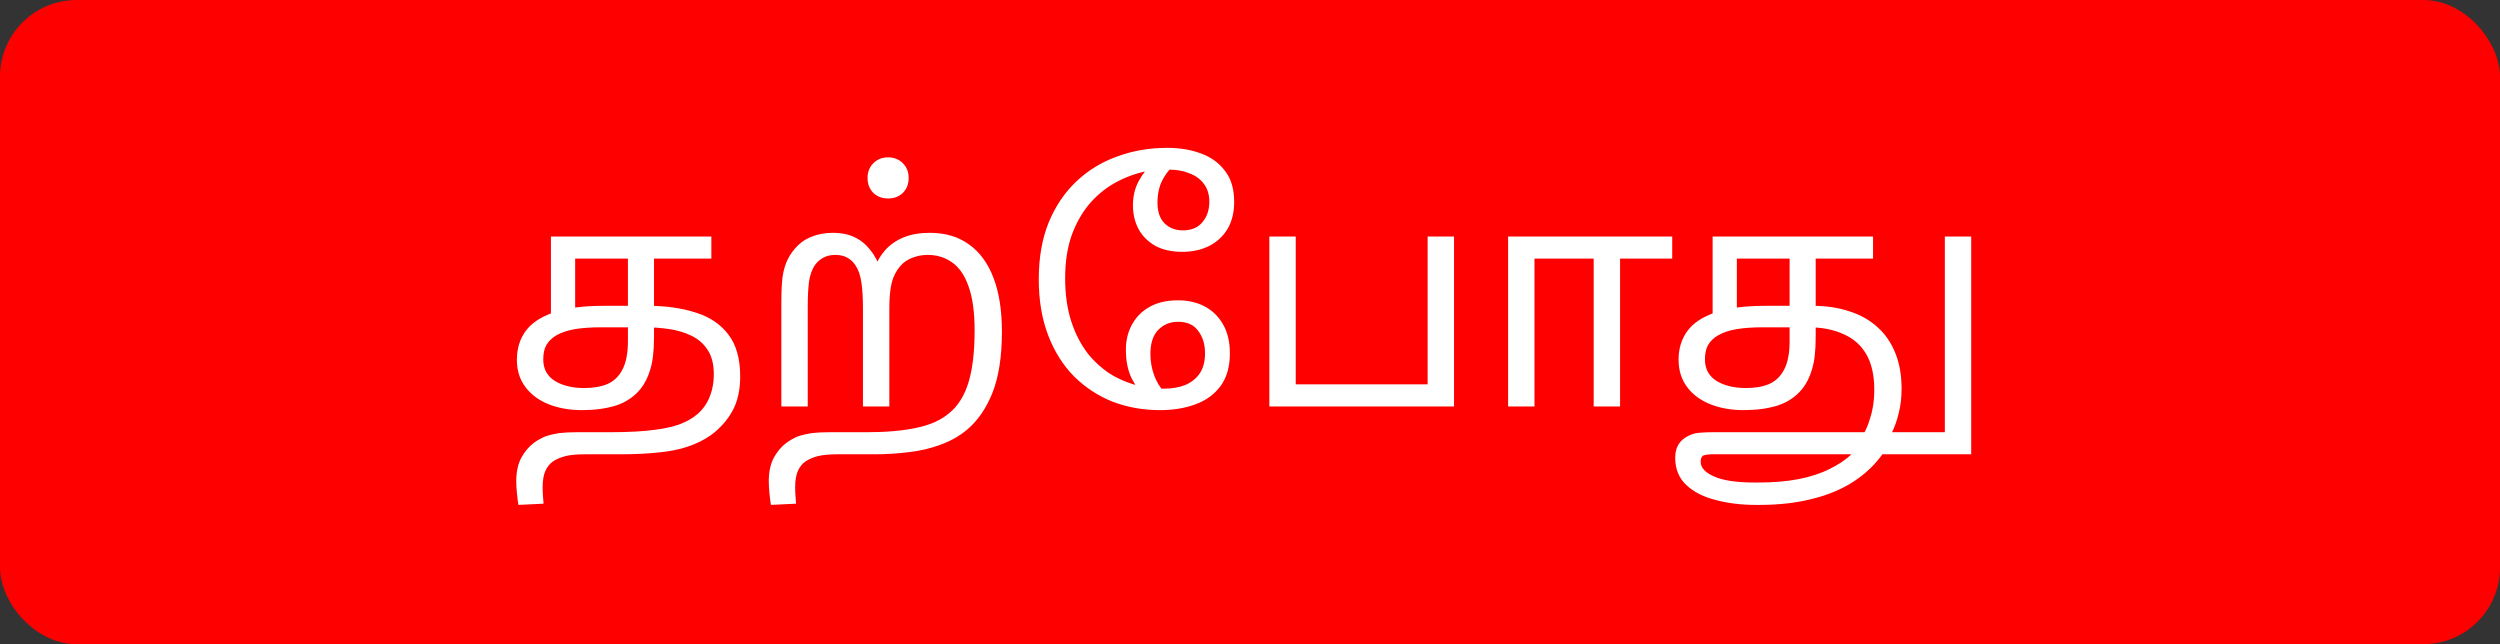 <svg width="326" height="84" viewBox="0 0 326 84" fill="none" xmlns="http://www.w3.org/2000/svg">
<rect x="0" y="0" width="326" height="84" fill="#333333" stroke="none"/>
<rect width="326" height="84" rx="10" fill="#FF0000"/>
<path d="M75.881 53.48C74.281 53.48 72.841 53.227 71.561 52.72C70.281 52.213 69.268 51.467 68.521 50.48C67.775 49.493 67.401 48.307 67.401 46.92C67.401 45.48 67.775 44.24 68.521 43.2C69.295 42.133 70.508 41.32 72.161 40.76C73.815 40.173 76.001 39.88 78.721 39.88H84.521C86.841 39.88 88.908 40.173 90.721 40.76C92.535 41.32 93.948 42.267 94.961 43.6C96.001 44.933 96.521 46.76 96.521 49.08C96.521 50.867 96.188 52.36 95.521 53.56C94.855 54.787 93.908 55.853 92.681 56.76C91.801 57.373 90.801 57.867 89.681 58.24C88.588 58.613 87.321 58.867 85.881 59C84.441 59.16 82.761 59.24 80.841 59.24H76.321C75.201 59.24 74.335 59.32 73.721 59.48C73.108 59.64 72.575 59.867 72.121 60.16C71.695 60.453 71.361 60.867 71.121 61.4C70.881 61.933 70.761 62.64 70.761 63.52C70.761 63.92 70.775 64.293 70.801 64.64C70.828 65.013 70.855 65.36 70.881 65.68L67.601 65.84C67.521 65.36 67.455 64.827 67.401 64.24C67.348 63.68 67.321 63.173 67.321 62.72C67.321 61.547 67.535 60.547 67.961 59.72C68.388 58.92 68.935 58.267 69.601 57.76C70.081 57.413 70.575 57.133 71.081 56.92C71.615 56.733 72.215 56.587 72.881 56.48C73.575 56.4 74.361 56.36 75.241 56.36H79.601C81.975 56.36 83.921 56.253 85.441 56.04C86.961 55.853 88.188 55.547 89.121 55.12C90.055 54.72 90.828 54.187 91.441 53.52C91.975 52.933 92.375 52.253 92.641 51.48C92.935 50.68 93.081 49.787 93.081 48.8C93.081 47.493 92.815 46.44 92.281 45.64C91.775 44.84 91.081 44.227 90.201 43.8C89.348 43.373 88.388 43.08 87.321 42.92C86.281 42.76 85.215 42.68 84.121 42.68H78.441C77.081 42.68 75.921 42.76 74.961 42.92C74.028 43.08 73.228 43.347 72.561 43.72C71.975 44.067 71.535 44.493 71.241 45C70.975 45.48 70.841 46.107 70.841 46.88C70.841 48.107 71.348 49.04 72.361 49.68C73.375 50.293 74.655 50.6 76.201 50.6C77.375 50.6 78.375 50.427 79.201 50.08C80.055 49.707 80.708 49.08 81.161 48.2C81.641 47.293 81.881 46.053 81.881 44.48V33.72H75.001V40.92L71.841 41.56V30.84H92.761V33.72H85.281V43.96C85.281 45.747 85.121 47.147 84.801 48.16C84.508 49.173 84.081 50.027 83.521 50.72C82.695 51.733 81.628 52.453 80.321 52.88C79.041 53.28 77.561 53.48 75.881 53.48ZM121.249 30.36C123.276 30.36 124.983 30.867 126.369 31.88C127.783 32.893 128.849 34.36 129.569 36.28C130.289 38.173 130.649 40.493 130.649 43.24C130.649 46.493 130.236 49.16 129.409 51.24C128.583 53.293 127.463 54.907 126.049 56.08C125.036 56.907 123.889 57.547 122.609 58C121.329 58.48 119.956 58.8 118.489 58.96C117.049 59.147 115.543 59.24 113.969 59.24H109.249C108.129 59.24 107.263 59.32 106.649 59.48C106.036 59.64 105.503 59.867 105.049 60.16C104.623 60.453 104.289 60.867 104.049 61.4C103.809 61.933 103.689 62.64 103.689 63.52C103.689 63.92 103.703 64.293 103.729 64.64C103.756 65.013 103.783 65.36 103.809 65.68L100.529 65.84C100.449 65.36 100.383 64.827 100.329 64.24C100.276 63.68 100.249 63.173 100.249 62.72C100.249 61.547 100.463 60.547 100.889 59.72C101.316 58.92 101.863 58.267 102.529 57.76C103.009 57.413 103.503 57.133 104.009 56.92C104.543 56.733 105.143 56.587 105.809 56.48C106.503 56.4 107.289 56.36 108.169 56.36H113.089C115.569 56.36 117.689 56.173 119.449 55.8C121.209 55.453 122.649 54.813 123.769 53.88C124.916 52.947 125.756 51.613 126.289 49.88C126.823 48.12 127.089 45.867 127.089 43.12C127.089 40.693 126.823 38.76 126.289 37.32C125.783 35.88 125.063 34.84 124.129 34.2C123.223 33.56 122.169 33.24 120.969 33.24C120.276 33.24 119.623 33.36 119.009 33.6C118.396 33.813 117.863 34.173 117.409 34.68C116.876 35.293 116.503 36.013 116.289 36.84C116.076 37.667 115.969 38.8 115.969 40.24V53H112.529V40.16C112.529 38.853 112.463 37.747 112.329 36.84C112.196 35.907 111.929 35.147 111.529 34.56C111.263 34.16 110.916 33.84 110.489 33.6C110.063 33.36 109.543 33.24 108.929 33.24C108.316 33.24 107.796 33.36 107.369 33.6C106.969 33.813 106.623 34.107 106.329 34.48C105.903 35.067 105.623 35.827 105.489 36.76C105.383 37.693 105.329 38.747 105.329 39.92V53H101.889V39.36C101.889 38.053 101.943 36.96 102.049 36.08C102.183 35.2 102.409 34.44 102.729 33.8C103.049 33.16 103.476 32.573 104.009 32.04C104.569 31.48 105.236 31.067 106.009 30.8C106.783 30.507 107.663 30.36 108.649 30.36C109.689 30.36 110.609 30.547 111.409 30.92C112.209 31.293 112.903 31.853 113.489 32.6C114.076 33.32 114.543 34.213 114.889 35.28L114.049 35C114.343 34.12 114.796 33.333 115.409 32.64C116.049 31.92 116.849 31.36 117.809 30.96C118.796 30.56 119.943 30.36 121.249 30.36ZM115.809 25.88C115.036 25.88 114.396 25.64 113.889 25.16C113.383 24.653 113.129 24 113.129 23.2C113.129 22.427 113.383 21.787 113.889 21.28C114.396 20.773 115.036 20.52 115.809 20.52C116.583 20.52 117.223 20.773 117.729 21.28C118.236 21.787 118.489 22.427 118.489 23.2C118.489 24 118.236 24.653 117.729 25.16C117.223 25.64 116.583 25.88 115.809 25.88ZM151.255 53.48C149.095 53.48 147.055 53.12 145.135 52.4C143.242 51.653 141.562 50.56 140.095 49.12C138.655 47.68 137.522 45.893 136.695 43.76C135.868 41.627 135.455 39.173 135.455 36.4C135.455 33.627 135.882 31.173 136.735 29.04C137.615 26.907 138.815 25.12 140.335 23.68C141.882 22.213 143.668 21.12 145.695 20.4C147.722 19.653 149.895 19.28 152.215 19.28C153.815 19.28 155.268 19.52 156.575 20C157.908 20.48 158.962 21.24 159.735 22.28C160.535 23.293 160.935 24.64 160.935 26.32C160.935 27.707 160.642 28.893 160.055 29.88C159.468 30.84 158.668 31.573 157.655 32.08C156.642 32.587 155.482 32.84 154.175 32.84C152.815 32.84 151.655 32.587 150.695 32.08C149.735 31.547 149.002 30.827 148.495 29.92C147.988 28.987 147.735 27.933 147.735 26.76C147.735 25.587 147.988 24.533 148.495 23.6C149.002 22.667 149.602 21.907 150.295 21.32L152.575 22.04C151.988 22.707 151.562 23.4 151.295 24.12C151.055 24.84 150.935 25.6 150.935 26.4C150.935 27.6 151.242 28.507 151.855 29.12C152.468 29.733 153.268 30.04 154.255 30.04C155.348 30.04 156.188 29.693 156.775 29C157.388 28.28 157.695 27.387 157.695 26.32C157.695 25.36 157.455 24.573 156.975 23.96C156.522 23.347 155.895 22.893 155.095 22.6C154.322 22.28 153.442 22.12 152.455 22.12C152.162 22.12 151.815 22.12 151.415 22.12C151.015 22.12 150.602 22.147 150.175 22.2C148.655 22.44 147.215 22.907 145.855 23.6C144.522 24.267 143.322 25.187 142.255 26.36C141.215 27.533 140.388 28.947 139.775 30.6C139.188 32.227 138.895 34.12 138.895 36.28C138.895 38.387 139.162 40.267 139.695 41.92C140.228 43.547 140.962 44.96 141.895 46.16C142.855 47.333 143.948 48.28 145.175 49C146.428 49.693 147.775 50.187 149.215 50.48C149.668 50.587 150.122 50.653 150.575 50.68C151.028 50.68 151.428 50.68 151.775 50.68C152.842 50.68 153.775 50.52 154.575 50.2C155.375 49.853 156.002 49.347 156.455 48.68C156.908 47.987 157.135 47.12 157.135 46.08C157.135 44.907 156.842 43.933 156.255 43.16C155.695 42.36 154.815 41.96 153.615 41.96C152.575 41.96 151.708 42.32 151.015 43.04C150.348 43.733 150.015 44.773 150.015 46.16C150.015 47.12 150.175 48.04 150.495 48.92C150.815 49.8 151.295 50.587 151.935 51.28L149.455 51.92C148.735 51.227 148.108 50.373 147.575 49.36C147.068 48.32 146.815 47.067 146.815 45.6C146.815 44.373 147.082 43.28 147.615 42.32C148.148 41.333 148.922 40.56 149.935 40C150.948 39.44 152.175 39.16 153.615 39.16C154.922 39.16 156.082 39.427 157.095 39.96C158.108 40.493 158.908 41.28 159.495 42.32C160.082 43.333 160.375 44.587 160.375 46.08C160.375 47.813 159.975 49.227 159.175 50.32C158.375 51.413 157.282 52.213 155.895 52.72C154.535 53.227 152.988 53.48 151.255 53.48ZM165.524 53V30.84H168.964V50.12H186.164V30.84H189.604V53H165.524ZM196.657 53V30.84H218.057V33.72H211.257V53H207.817V33.72H200.097V53H196.657ZM227.366 53.48C225.766 53.48 224.326 53.227 223.046 52.72C221.766 52.213 220.752 51.467 220.006 50.48C219.259 49.493 218.886 48.293 218.886 46.88C218.886 45.467 219.259 44.24 220.006 43.2C220.779 42.133 221.992 41.32 223.646 40.76C225.299 40.173 227.486 39.88 230.206 39.88H236.366C238.152 39.88 239.752 40.12 241.166 40.6C242.606 41.053 243.832 41.747 244.846 42.68C245.859 43.587 246.632 44.72 247.166 46.08C247.699 47.413 247.966 48.947 247.966 50.68C247.966 51.8 247.846 52.853 247.606 53.84C247.366 54.853 247.032 55.773 246.606 56.6L245.606 59.04C244.592 60.507 243.312 61.747 241.766 62.76C240.219 63.773 238.419 64.533 236.366 65.04C234.312 65.573 232.006 65.84 229.446 65.84H228.926C227.059 65.84 225.326 65.627 223.726 65.2C222.126 64.8 220.846 64.147 219.886 63.24C218.926 62.333 218.446 61.147 218.446 59.68C218.446 59.093 218.552 58.587 218.766 58.16C218.979 57.733 219.286 57.387 219.686 57.12C220.059 56.853 220.499 56.653 221.006 56.52C221.512 56.413 222.339 56.36 223.486 56.36H254.326V59.24H244.366H241.726H223.166C222.846 59.24 222.526 59.28 222.206 59.36C221.912 59.467 221.766 59.747 221.766 60.2C221.766 60.973 222.339 61.613 223.486 62.12C224.659 62.653 226.432 62.92 228.806 62.92H229.326C231.272 62.92 233.006 62.773 234.526 62.48C236.046 62.187 237.392 61.747 238.566 61.16C239.739 60.6 240.752 59.907 241.606 59.08L243.006 56.6C243.326 56.04 243.579 55.453 243.766 54.84C243.979 54.227 244.139 53.587 244.246 52.92C244.352 52.253 244.406 51.547 244.406 50.8C244.406 48.933 244.059 47.4 243.366 46.2C242.672 45 241.672 44.12 240.366 43.56C239.086 42.973 237.566 42.68 235.806 42.68H229.926C228.566 42.68 227.406 42.76 226.446 42.92C225.512 43.08 224.712 43.347 224.046 43.72C223.459 44.067 223.019 44.493 222.726 45C222.459 45.48 222.326 46.107 222.326 46.88C222.326 48.107 222.832 49.04 223.846 49.68C224.859 50.293 226.139 50.6 227.686 50.6C228.859 50.6 229.859 50.427 230.686 50.08C231.539 49.707 232.192 49.08 232.646 48.2C233.126 47.293 233.366 46.053 233.366 44.48V33.72H226.486V40.92L223.326 41.56V30.84H244.246V33.72H236.766V43.96C236.766 45.747 236.606 47.147 236.286 48.16C235.992 49.173 235.566 50.027 235.006 50.72C234.179 51.733 233.112 52.453 231.806 52.88C230.526 53.28 229.046 53.48 227.366 53.48ZM253.606 59.24V30.84H257.046V59.24H253.606Z" fill="white"/>
</svg>
